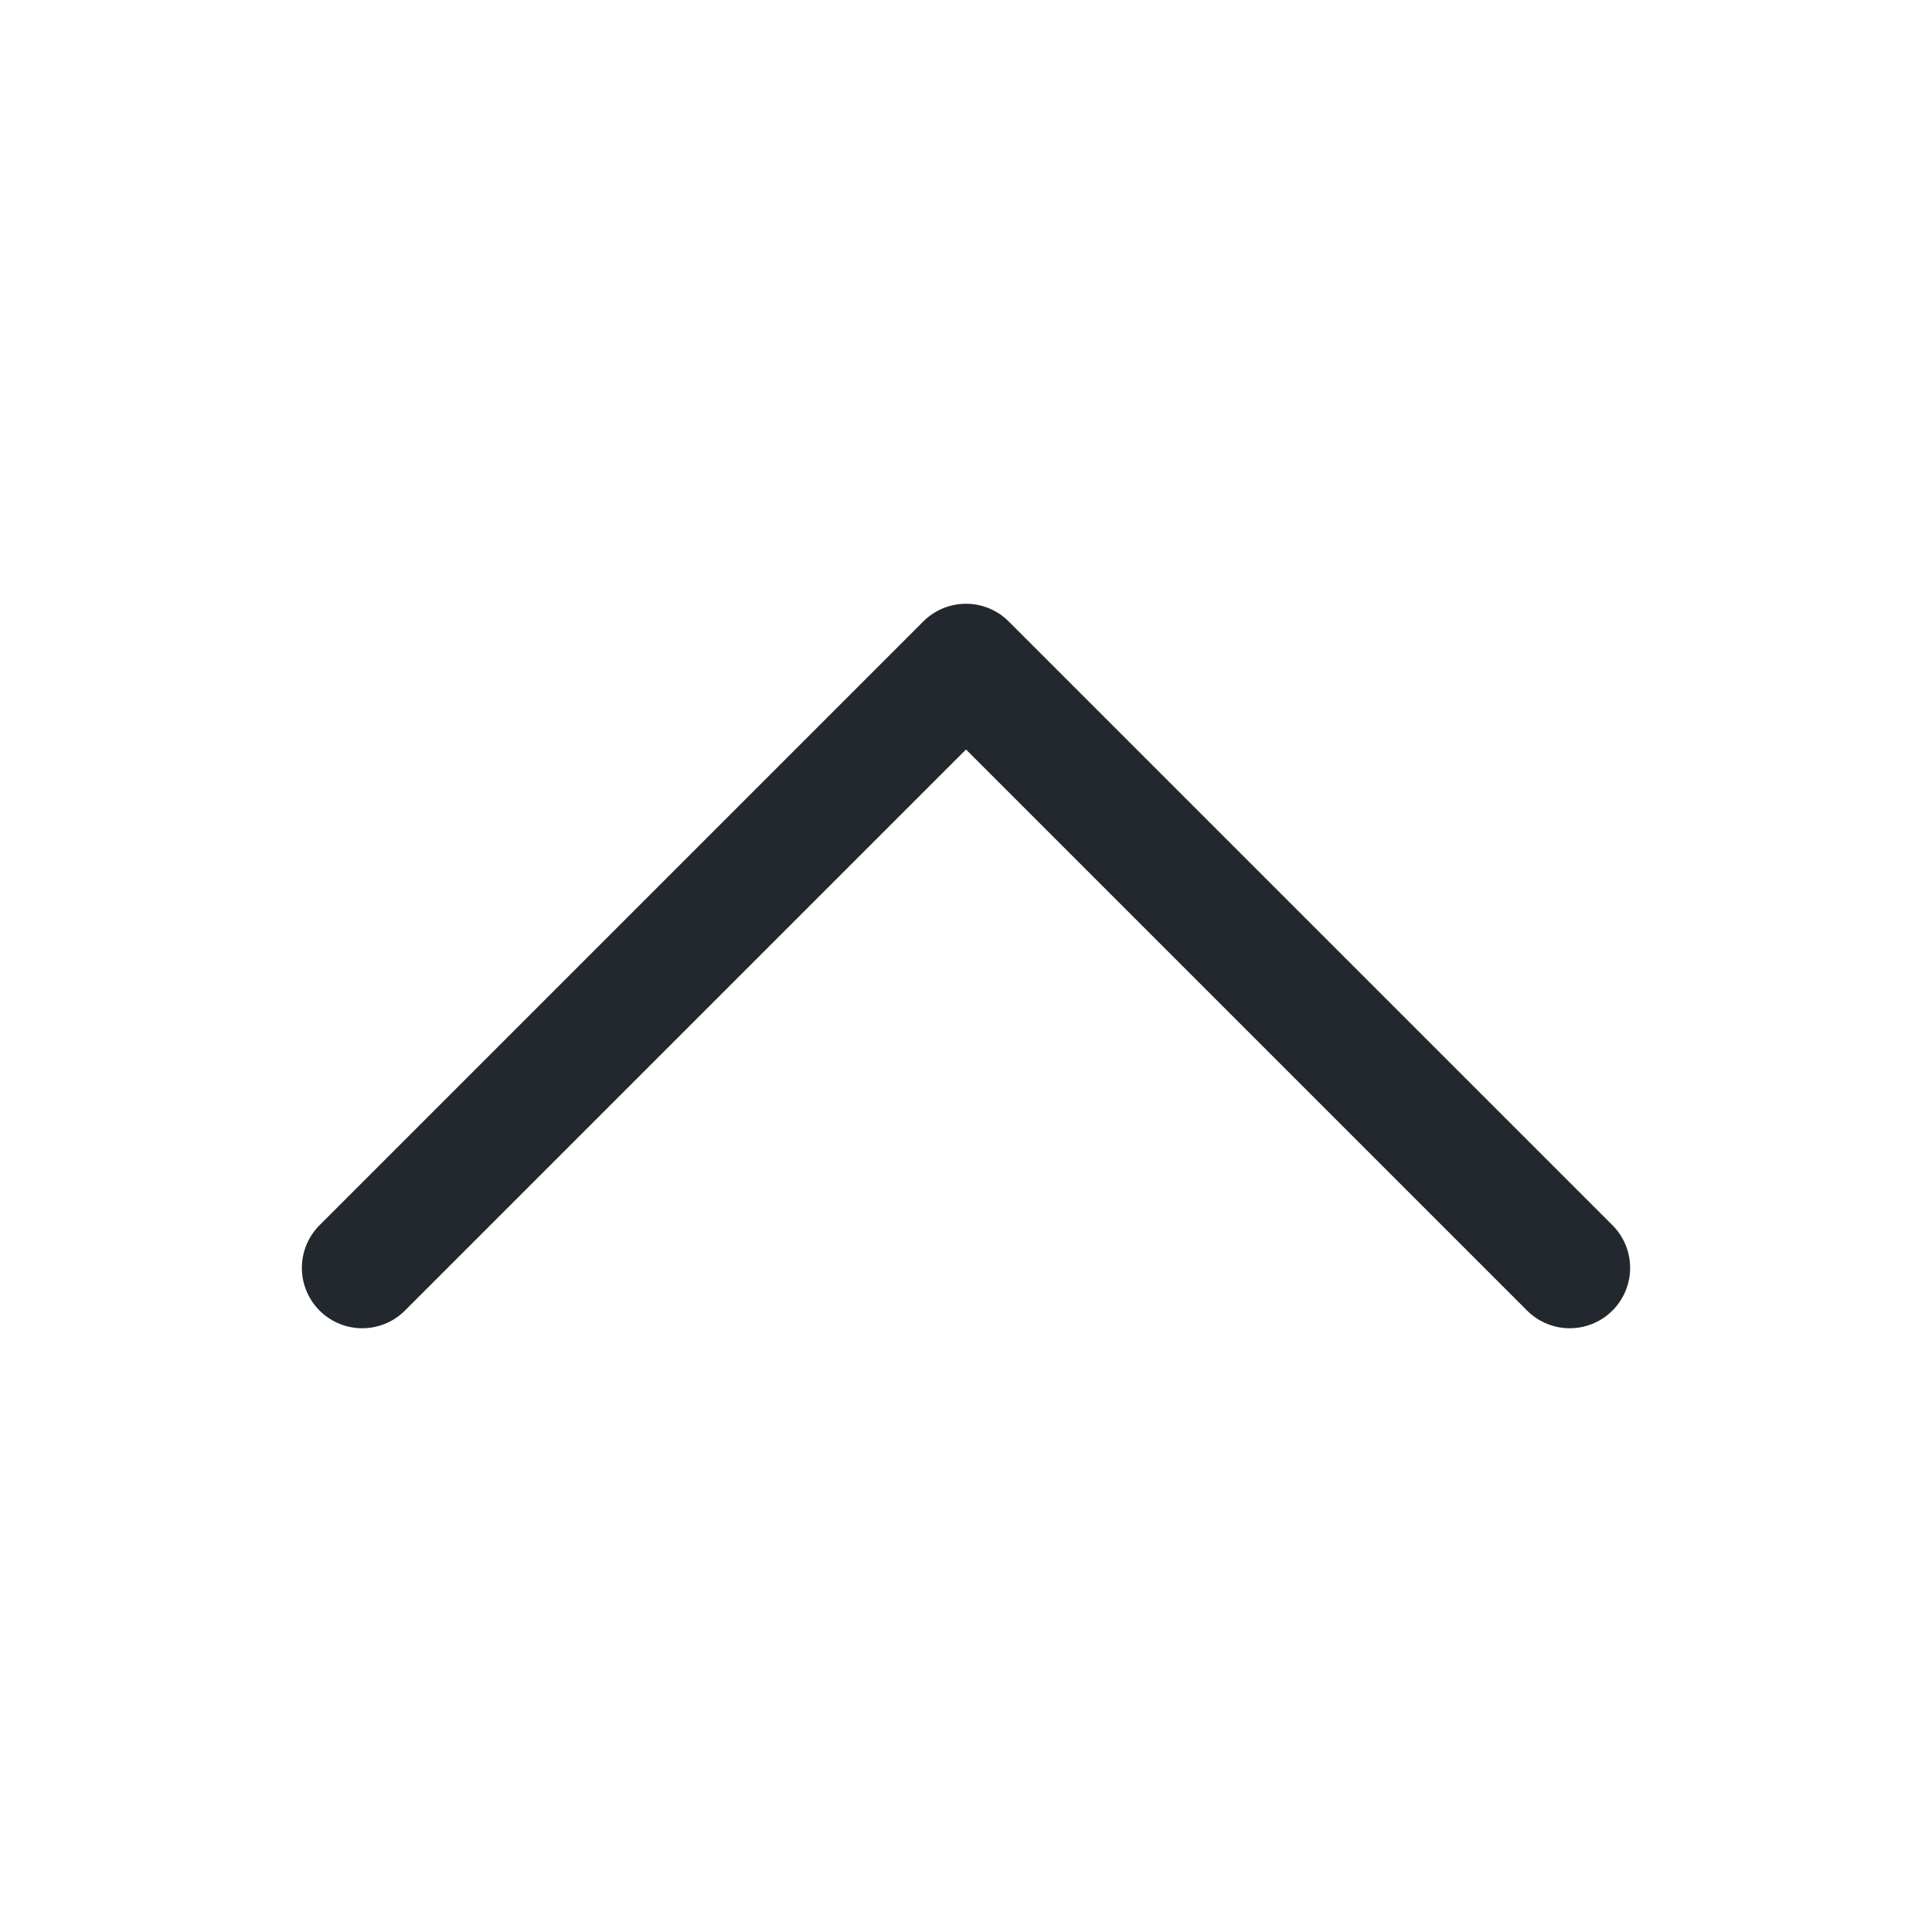 <svg width="24" height="24" viewBox="0 0 24 24" fill="none" xmlns="http://www.w3.org/2000/svg">
<g id="ic/24/arrow_2=up">
<path id="Vector 543" d="M19.5 15.75L12 8.25L4.5 15.75" stroke="#23282E" stroke-width="1.5" stroke-linecap="round" stroke-linejoin="round"/>
</g>
</svg>
